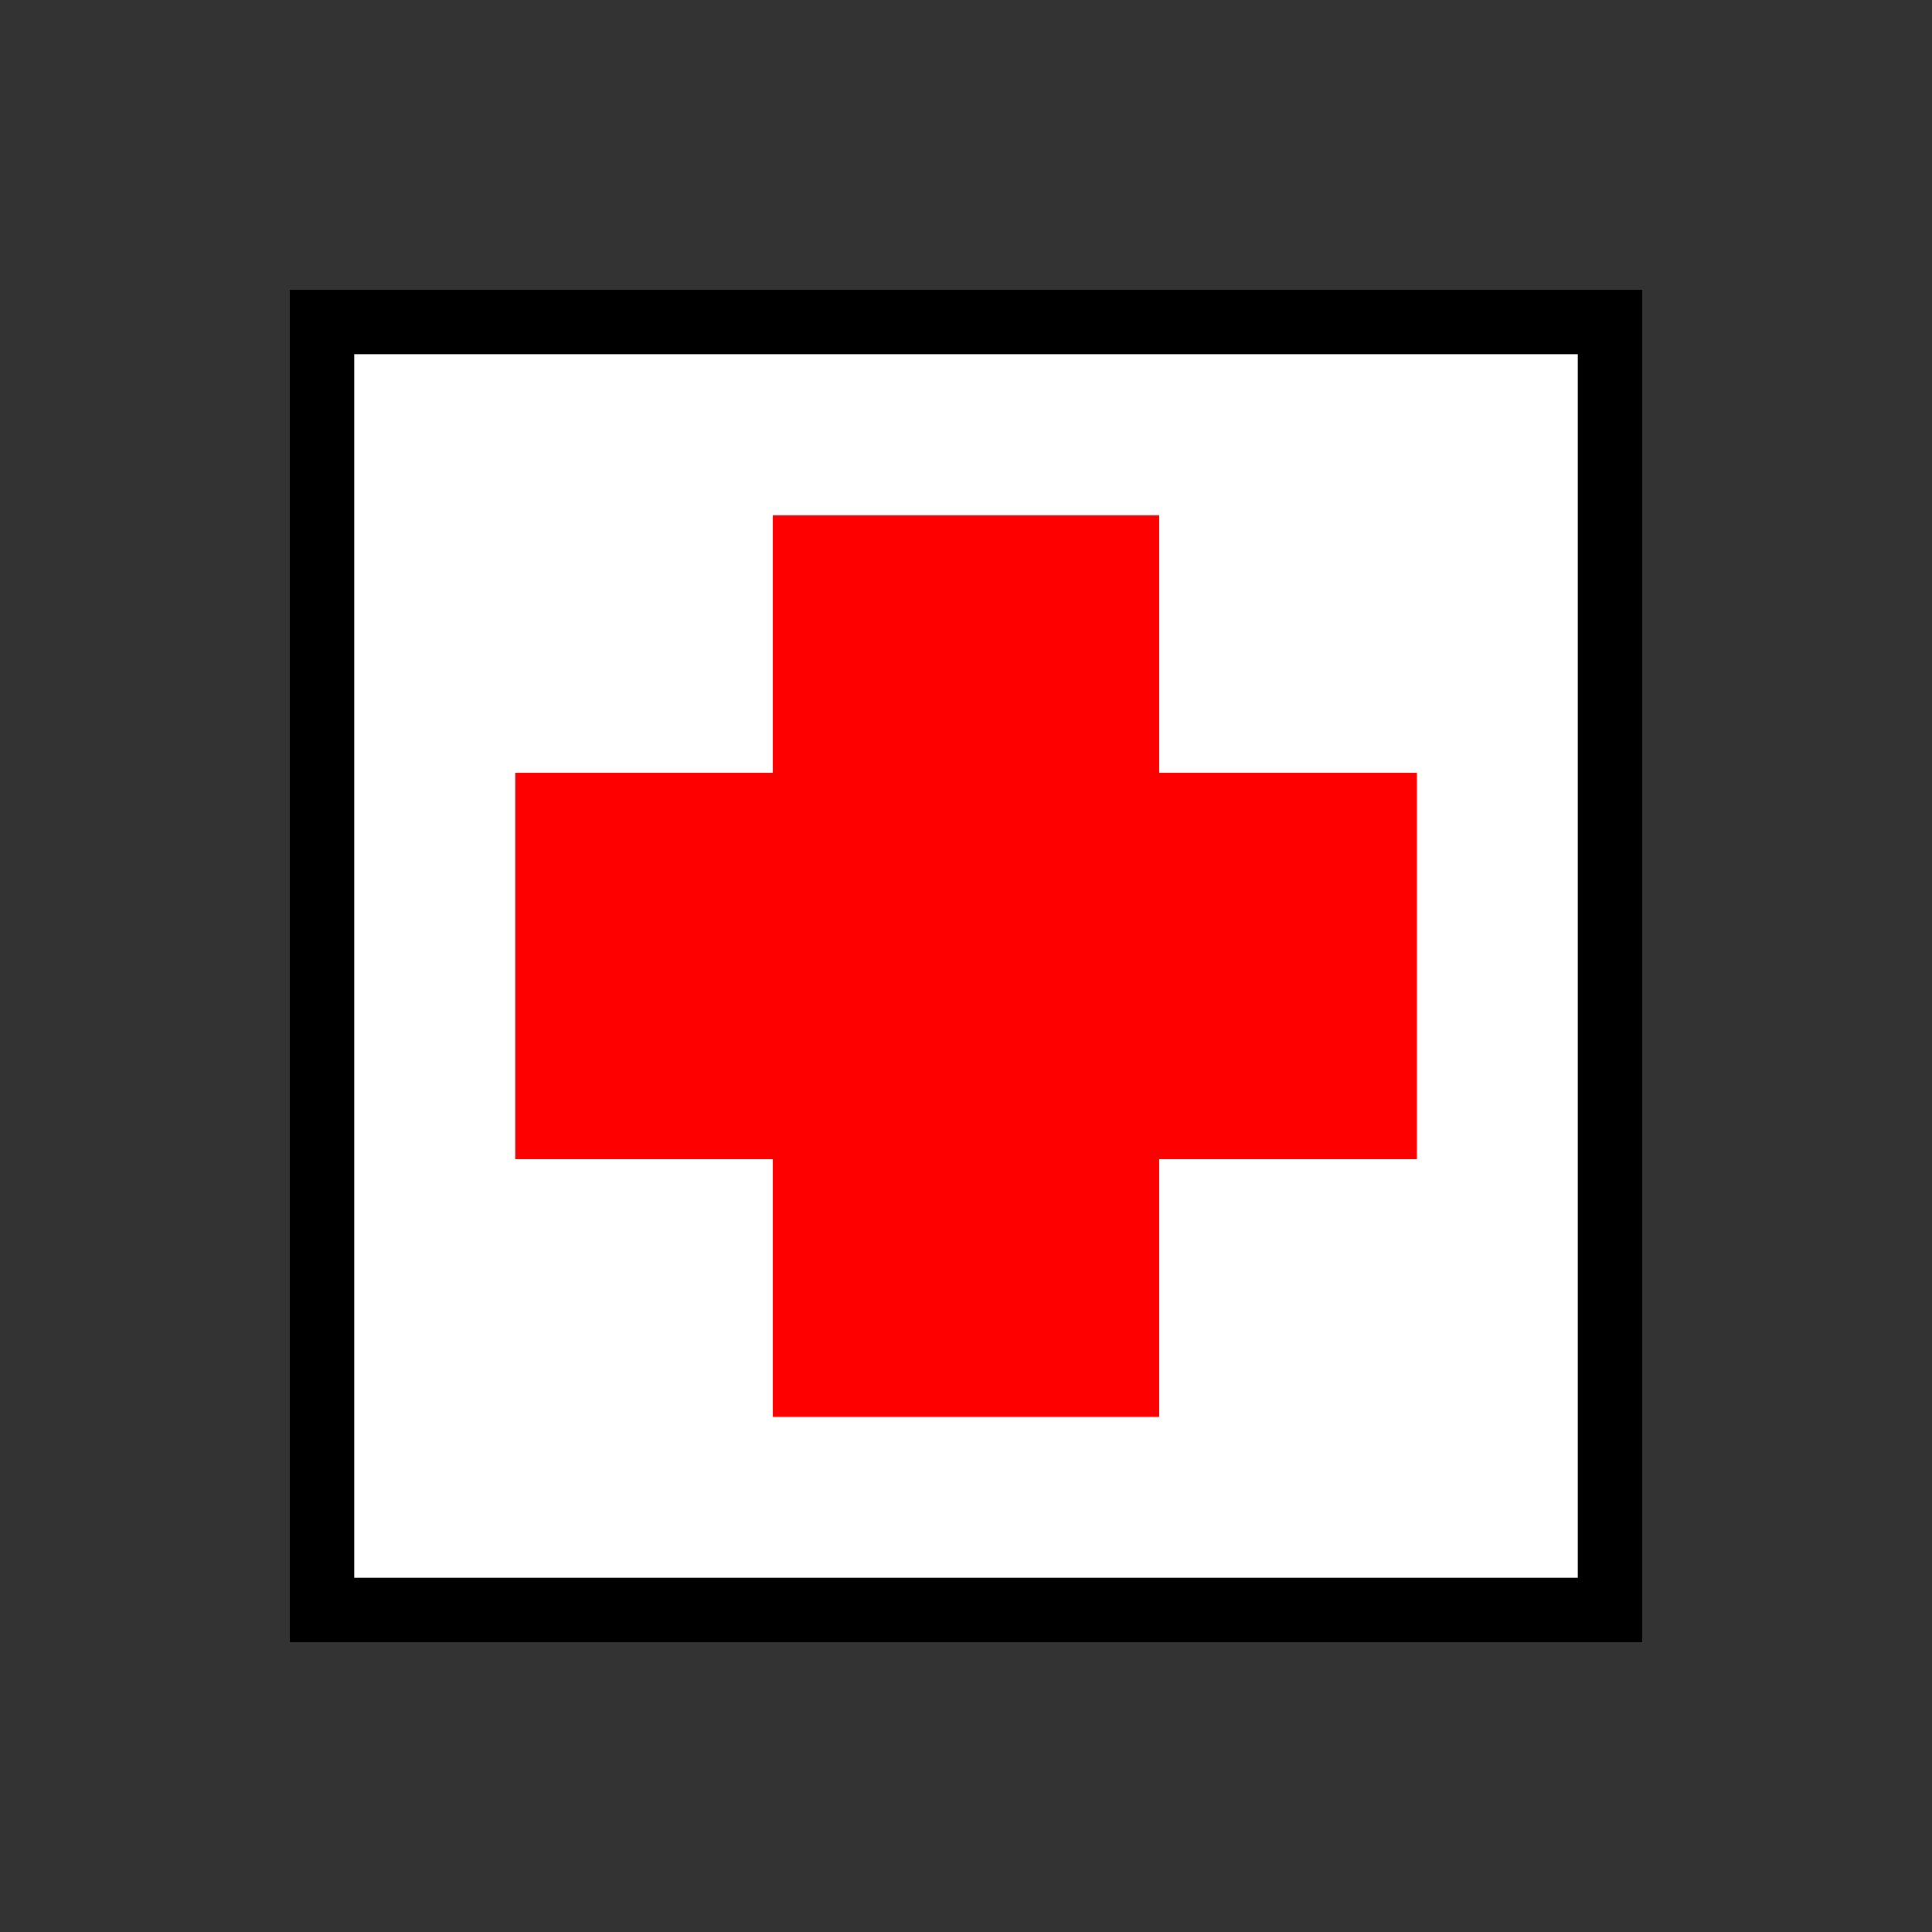 <svg xmlns="http://www.w3.org/2000/svg" viewBox="0 0 30 30">
  <rect x="0" y="0" width="30" height="30" fill="#333333" stroke="none"/>
  <!-- Health pack box -->
  <rect x="5" y="5" width="20" height="20" fill="#FFFFFF" stroke="#000000" stroke-width="1" />
  
  <!-- Red cross -->
  <rect x="8" y="12" width="14" height="6" fill="#FF0000" />
  <rect x="12" y="8" width="6" height="14" fill="#FF0000" />
</svg>